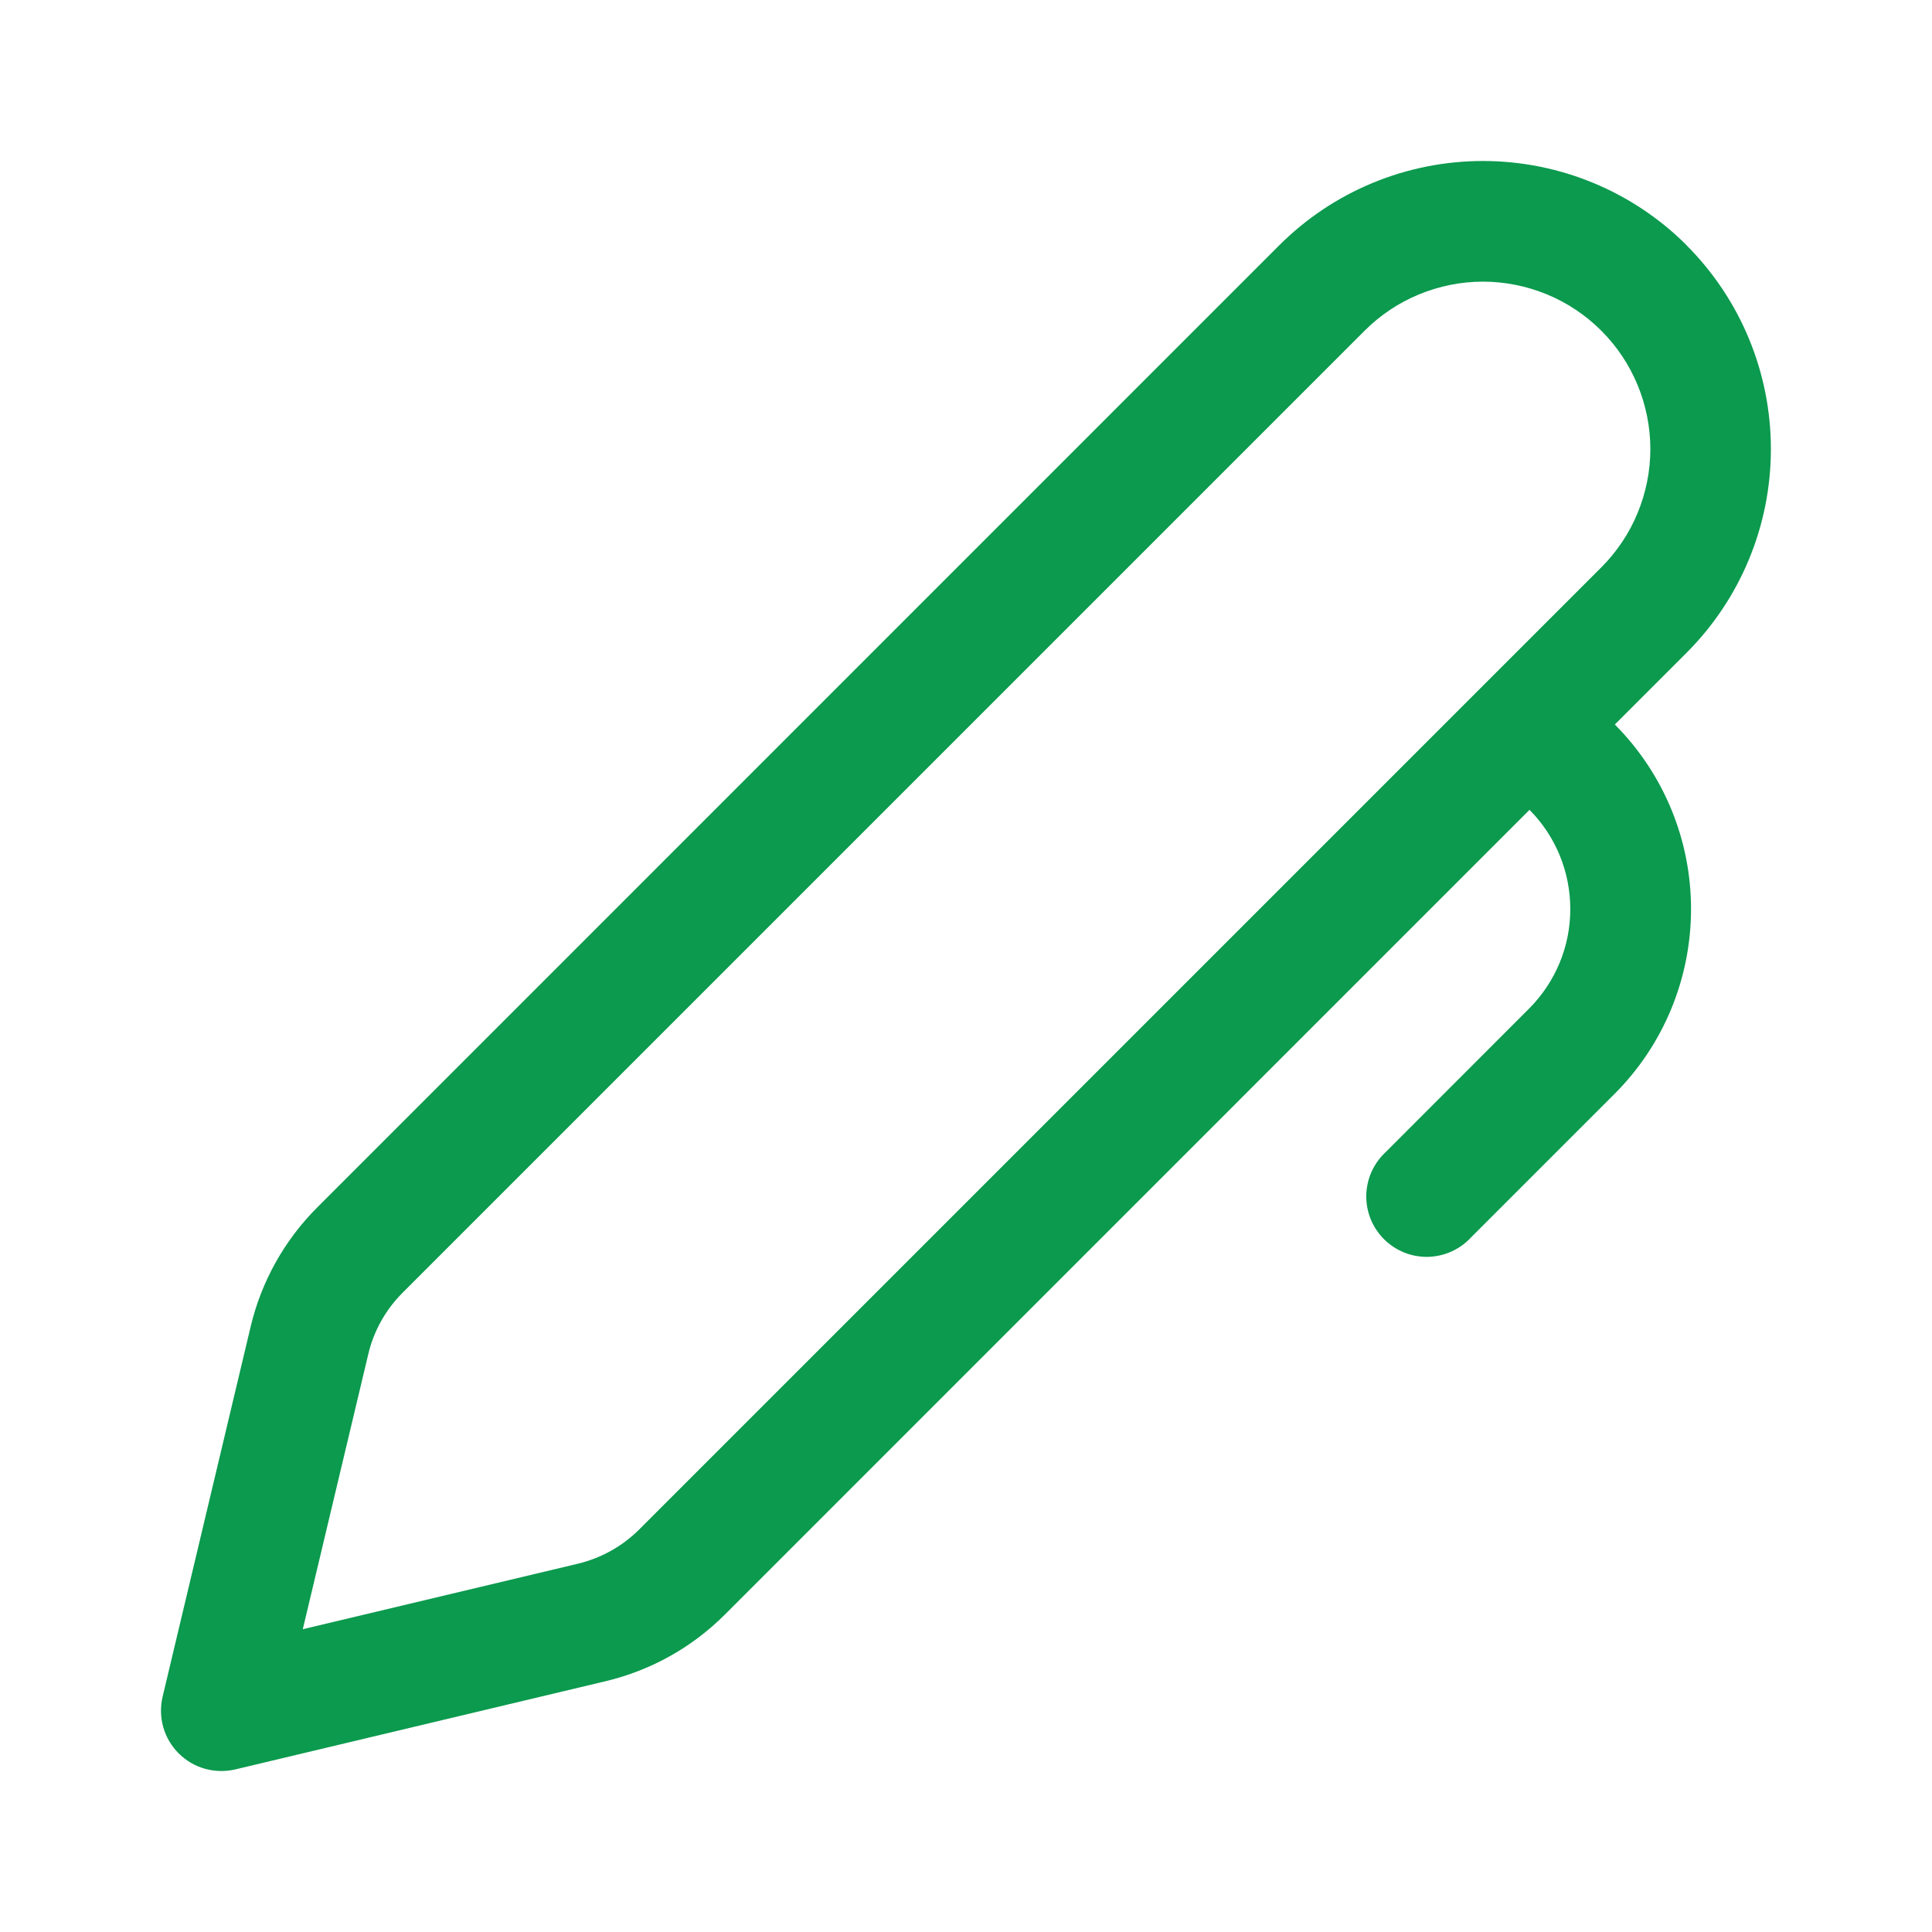 <svg width="18" height="18" viewBox="0 0 18 18" fill="none" xmlns="http://www.w3.org/2000/svg">
<path d="M15.714 2.285C15.211 1.782 14.528 1.5 13.816 1.5C13.105 1.5 12.422 1.782 11.919 2.285L2.955 11.25C2.65 11.555 2.436 11.938 2.336 12.357L1.515 15.808C1.493 15.901 1.495 15.999 1.521 16.091C1.547 16.184 1.597 16.268 1.665 16.336C1.733 16.404 1.817 16.453 1.909 16.479C2.002 16.505 2.1 16.507 2.193 16.485L5.644 15.663C6.063 15.563 6.447 15.349 6.752 15.044L14.25 7.545C14.495 7.792 14.631 8.125 14.63 8.472C14.63 8.819 14.491 9.152 14.245 9.398L12.908 10.736C12.853 10.787 12.809 10.849 12.778 10.918C12.747 10.987 12.731 11.062 12.729 11.137C12.728 11.213 12.742 11.288 12.77 11.358C12.799 11.428 12.841 11.492 12.894 11.545C12.947 11.598 13.011 11.64 13.081 11.669C13.151 11.697 13.226 11.711 13.302 11.71C13.377 11.708 13.452 11.692 13.521 11.661C13.59 11.63 13.652 11.586 13.703 11.531L15.041 10.193C15.498 9.737 15.754 9.118 15.755 8.472C15.756 7.827 15.501 7.208 15.045 6.75L15.714 6.081C16.217 5.578 16.499 4.895 16.499 4.184C16.499 3.472 16.217 2.79 15.714 2.286M12.714 3.081C12.859 2.936 13.031 2.821 13.22 2.743C13.409 2.665 13.612 2.624 13.816 2.624C14.021 2.624 14.224 2.665 14.413 2.743C14.602 2.821 14.774 2.936 14.919 3.081C15.064 3.226 15.179 3.398 15.257 3.587C15.335 3.776 15.376 3.979 15.376 4.184C15.376 4.388 15.335 4.591 15.257 4.78C15.179 4.969 15.064 5.141 14.919 5.286L5.956 14.249C5.798 14.407 5.6 14.517 5.383 14.569L2.821 15.179L3.431 12.617C3.482 12.4 3.593 12.202 3.751 12.044L12.714 3.081Z" fill="#0B9A4E"/>
</svg>
